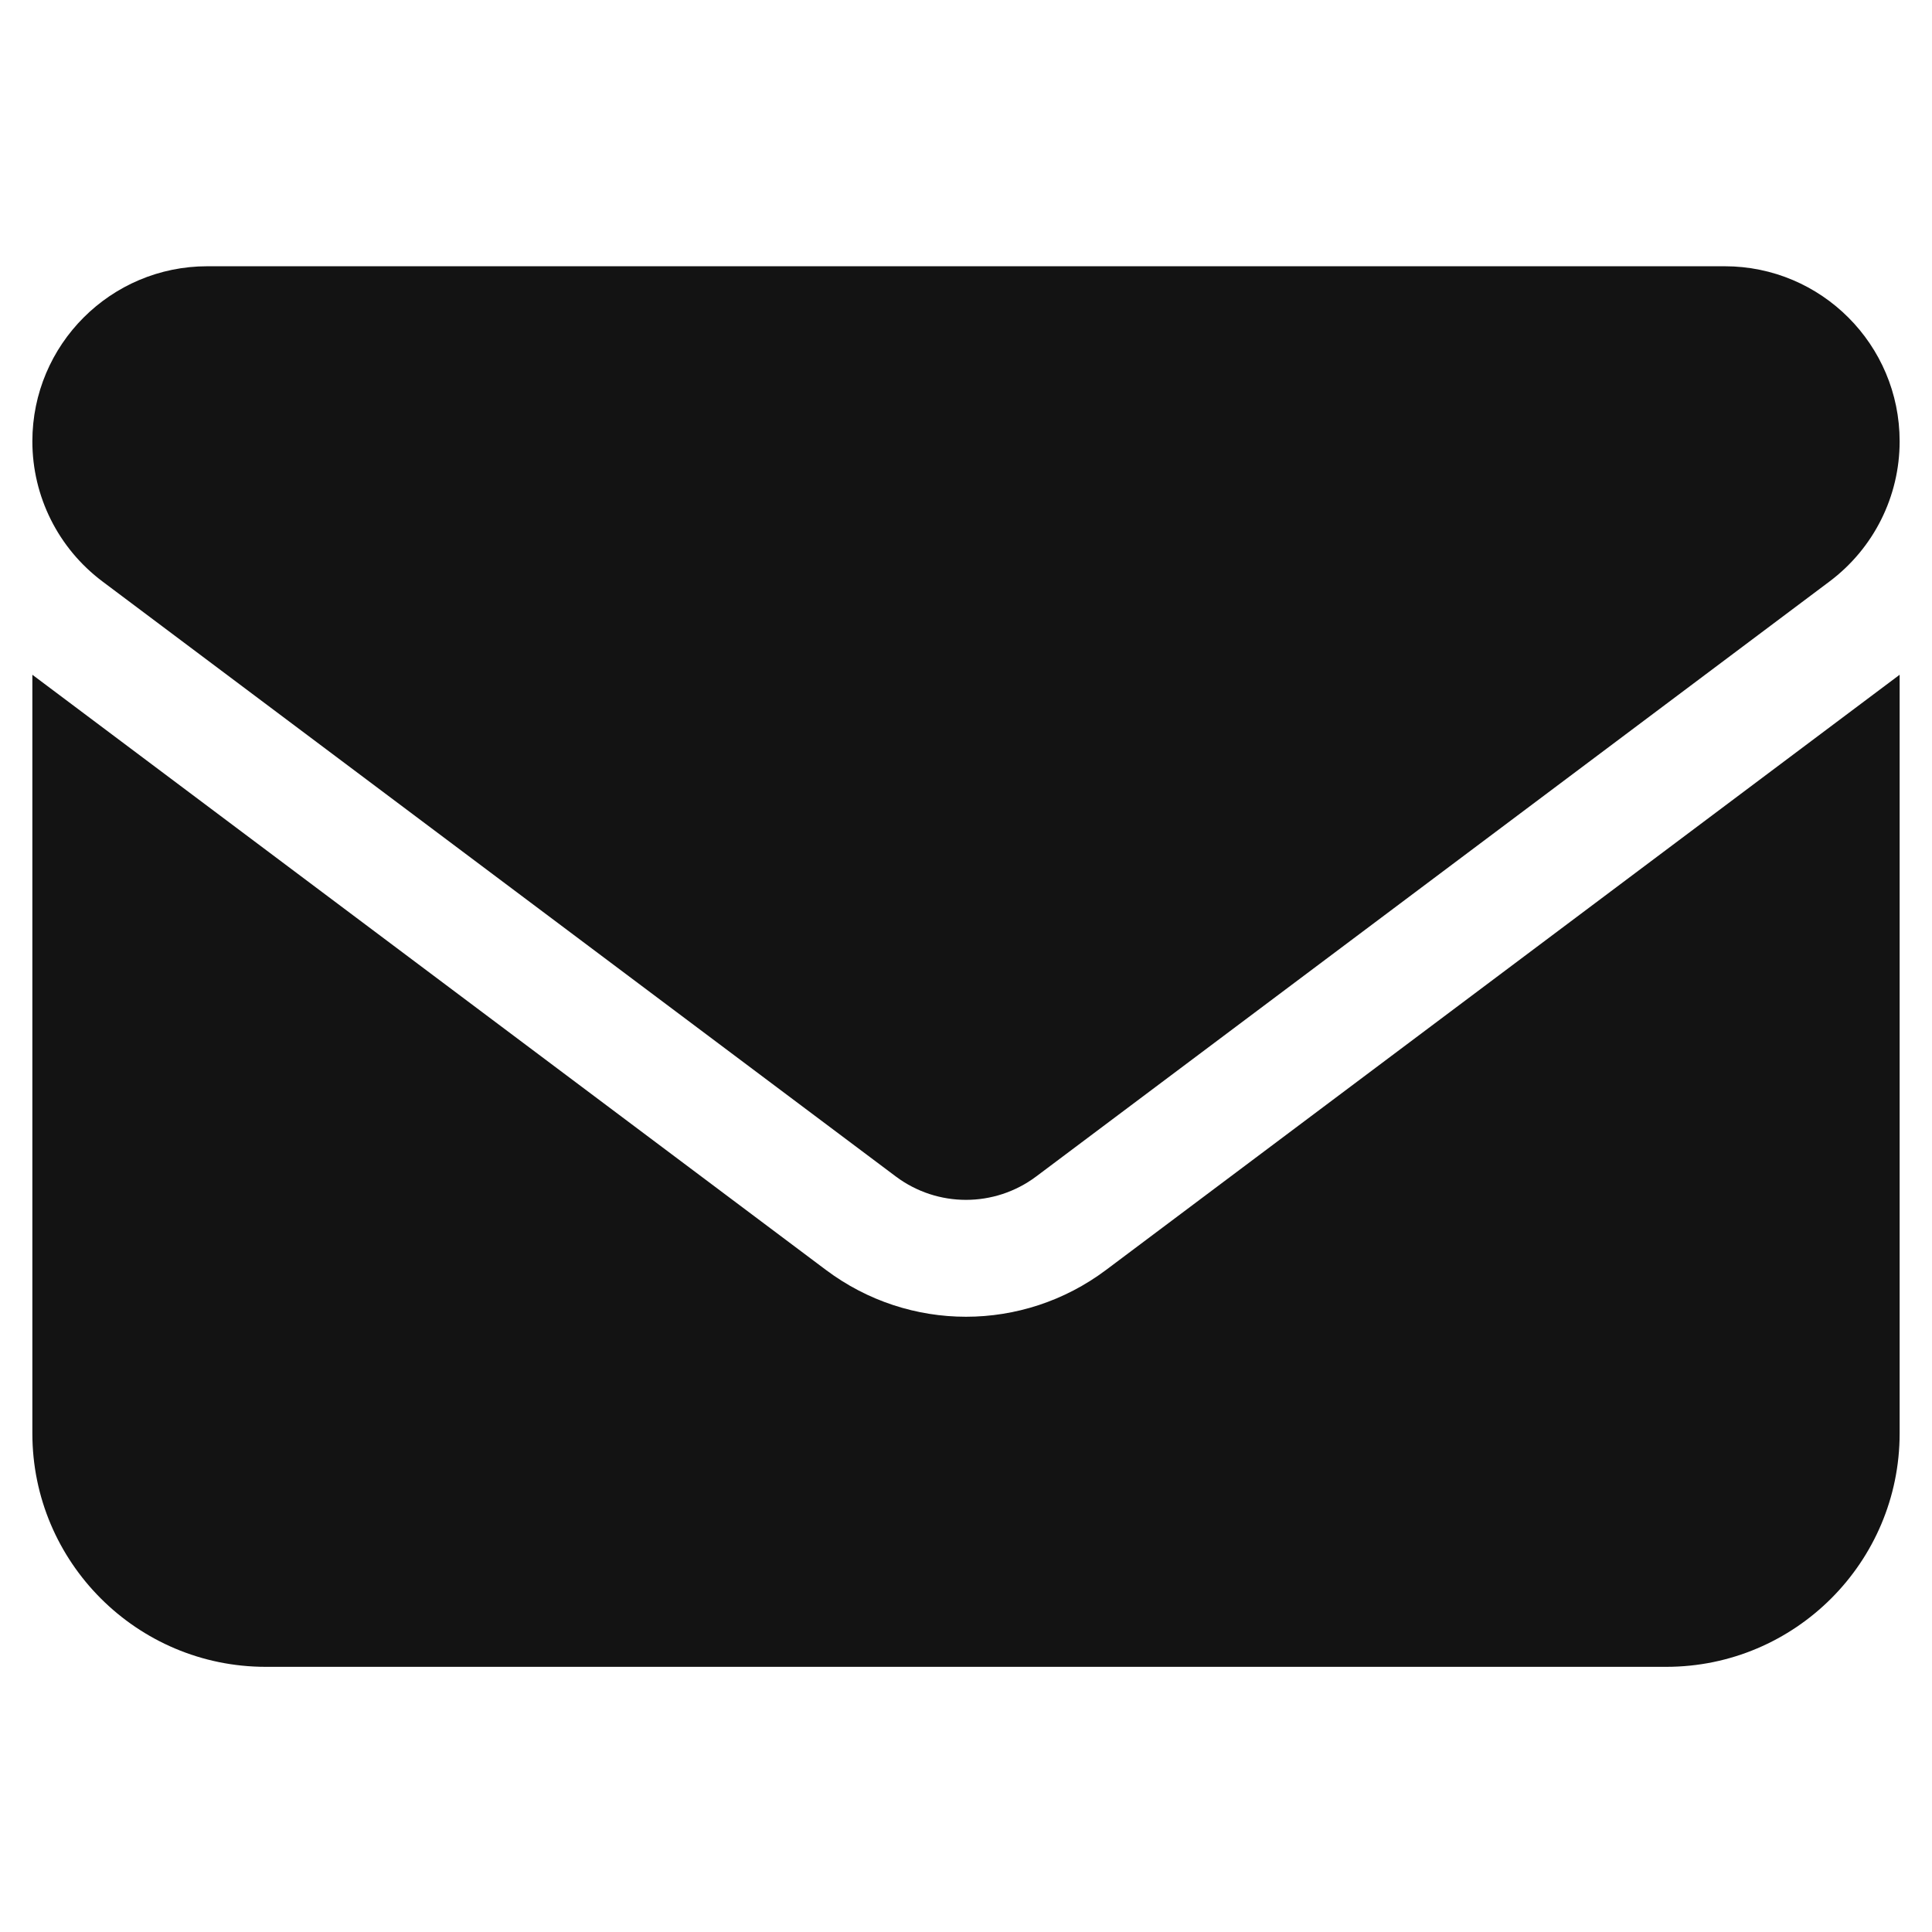 <svg width="16" height="16" viewBox="0 0 16 16" fill="none" xmlns="http://www.w3.org/2000/svg">
<g clip-path="url(#clip0_2086_70195)">
<path d="M1.717 2.205C0.917 2.205 0.268 2.854 0.268 3.655C0.268 4.111 0.482 4.54 0.848 4.815L7.42 9.744C7.764 10.001 8.236 10.001 8.58 9.744L15.152 4.815C15.518 4.54 15.732 4.111 15.732 3.655C15.732 2.854 15.083 2.205 14.283 2.205H1.717ZM0.268 5.588V11.871C0.268 12.937 1.134 13.804 2.201 13.804H13.799C14.866 13.804 15.732 12.937 15.732 11.871V5.588L9.16 10.517C8.471 11.034 7.529 11.034 6.84 10.517L0.268 5.588Z" fill="#131313"/>
</g>
<defs>
<clipPath id="clip0_2086_70195">
<rect width="15.465" height="15.465" fill="white" transform="translate(0.268 0.27)"/>
</clipPath>
</defs>
</svg>
